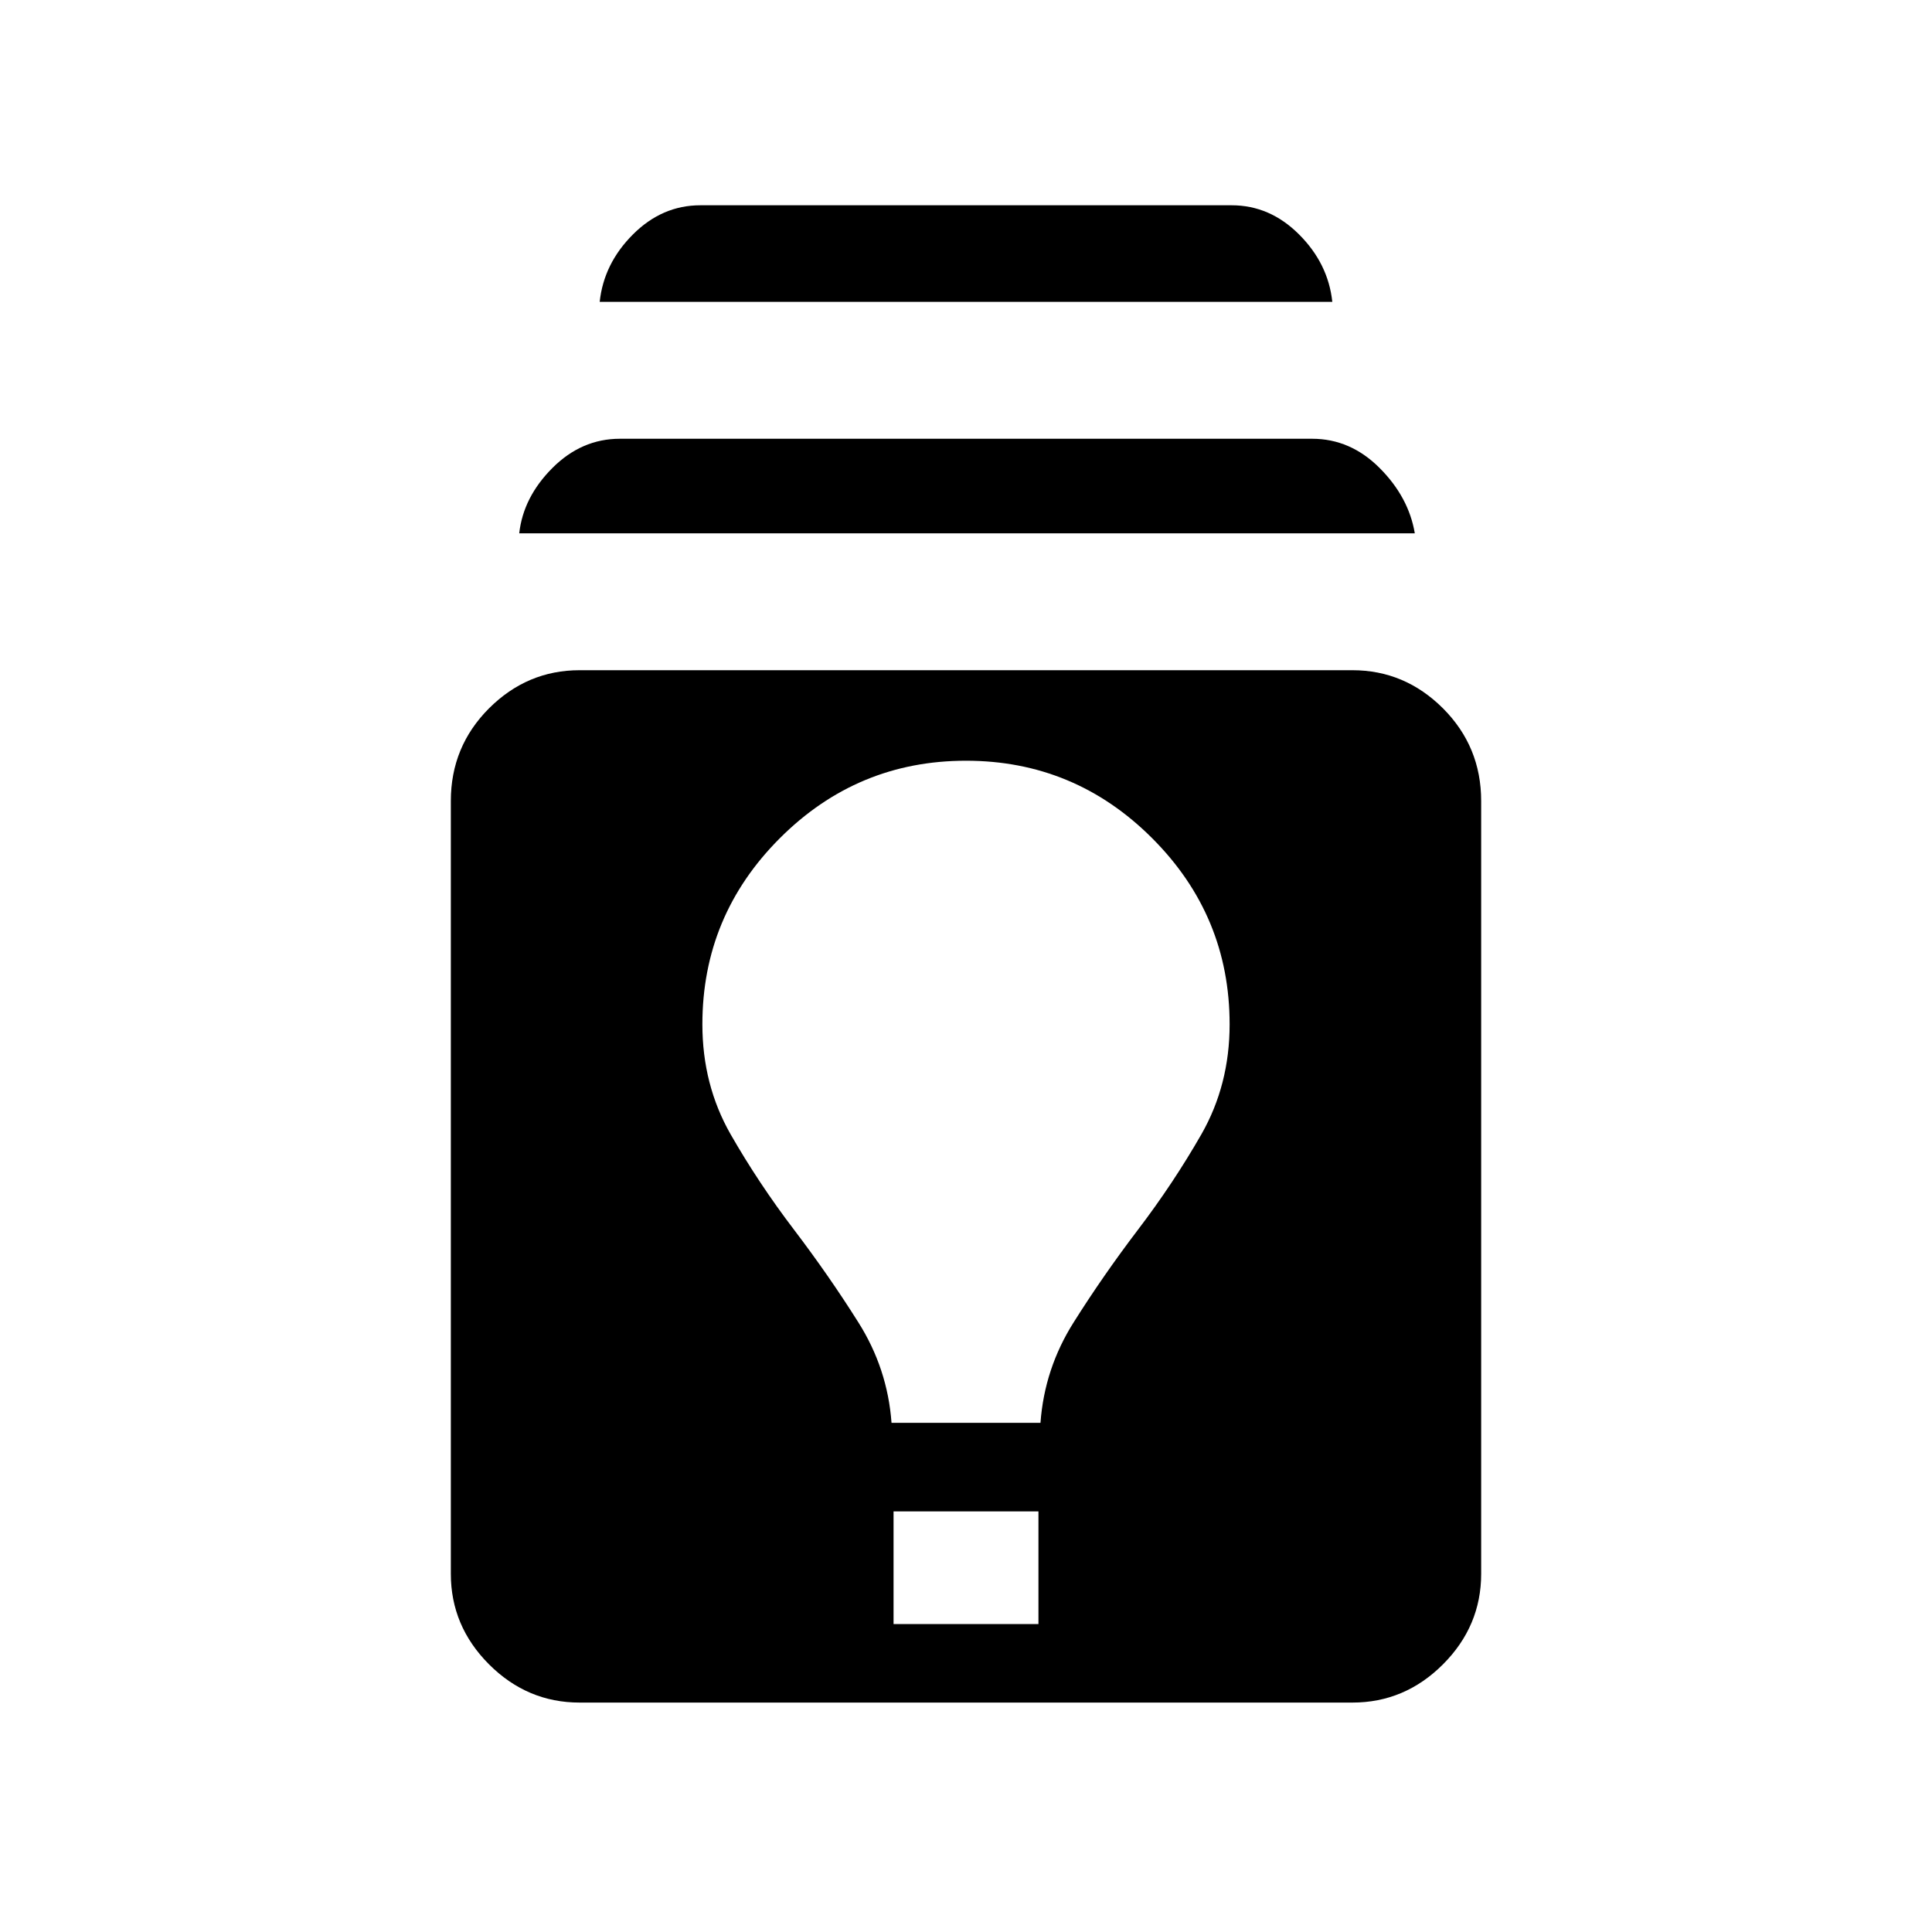 <svg xmlns="http://www.w3.org/2000/svg" height="20" width="20"><path d="M6 17.625q-.542 0-.938-.396-.395-.396-.395-.937v-8q0-.563.395-.959.396-.395.938-.395h8q.542 0 .938.395.395.396.395.959v8q0 .541-.395.937-.396.396-.938.396Zm3.25-.813h1.5v-1.166h-1.5Zm-.021-2.083h1.542q.041-.562.344-1.041.302-.48.666-.959.365-.479.657-.989.291-.511.291-1.136 0-1.125-.802-1.927T10 7.875q-1.125 0-1.927.802t-.802 1.927q0 .625.291 1.136.292.51.657.989.364.479.666.959.303.479.344 1.041ZM5.375 5.521q.042-.375.344-.677.302-.302.698-.302h7.166q.396 0 .698.302.302.302.365.677Zm.833-2.396q.042-.396.344-.698.302-.302.698-.302h5.5q.396 0 .698.302.302.302.344.698Z"/></svg>
